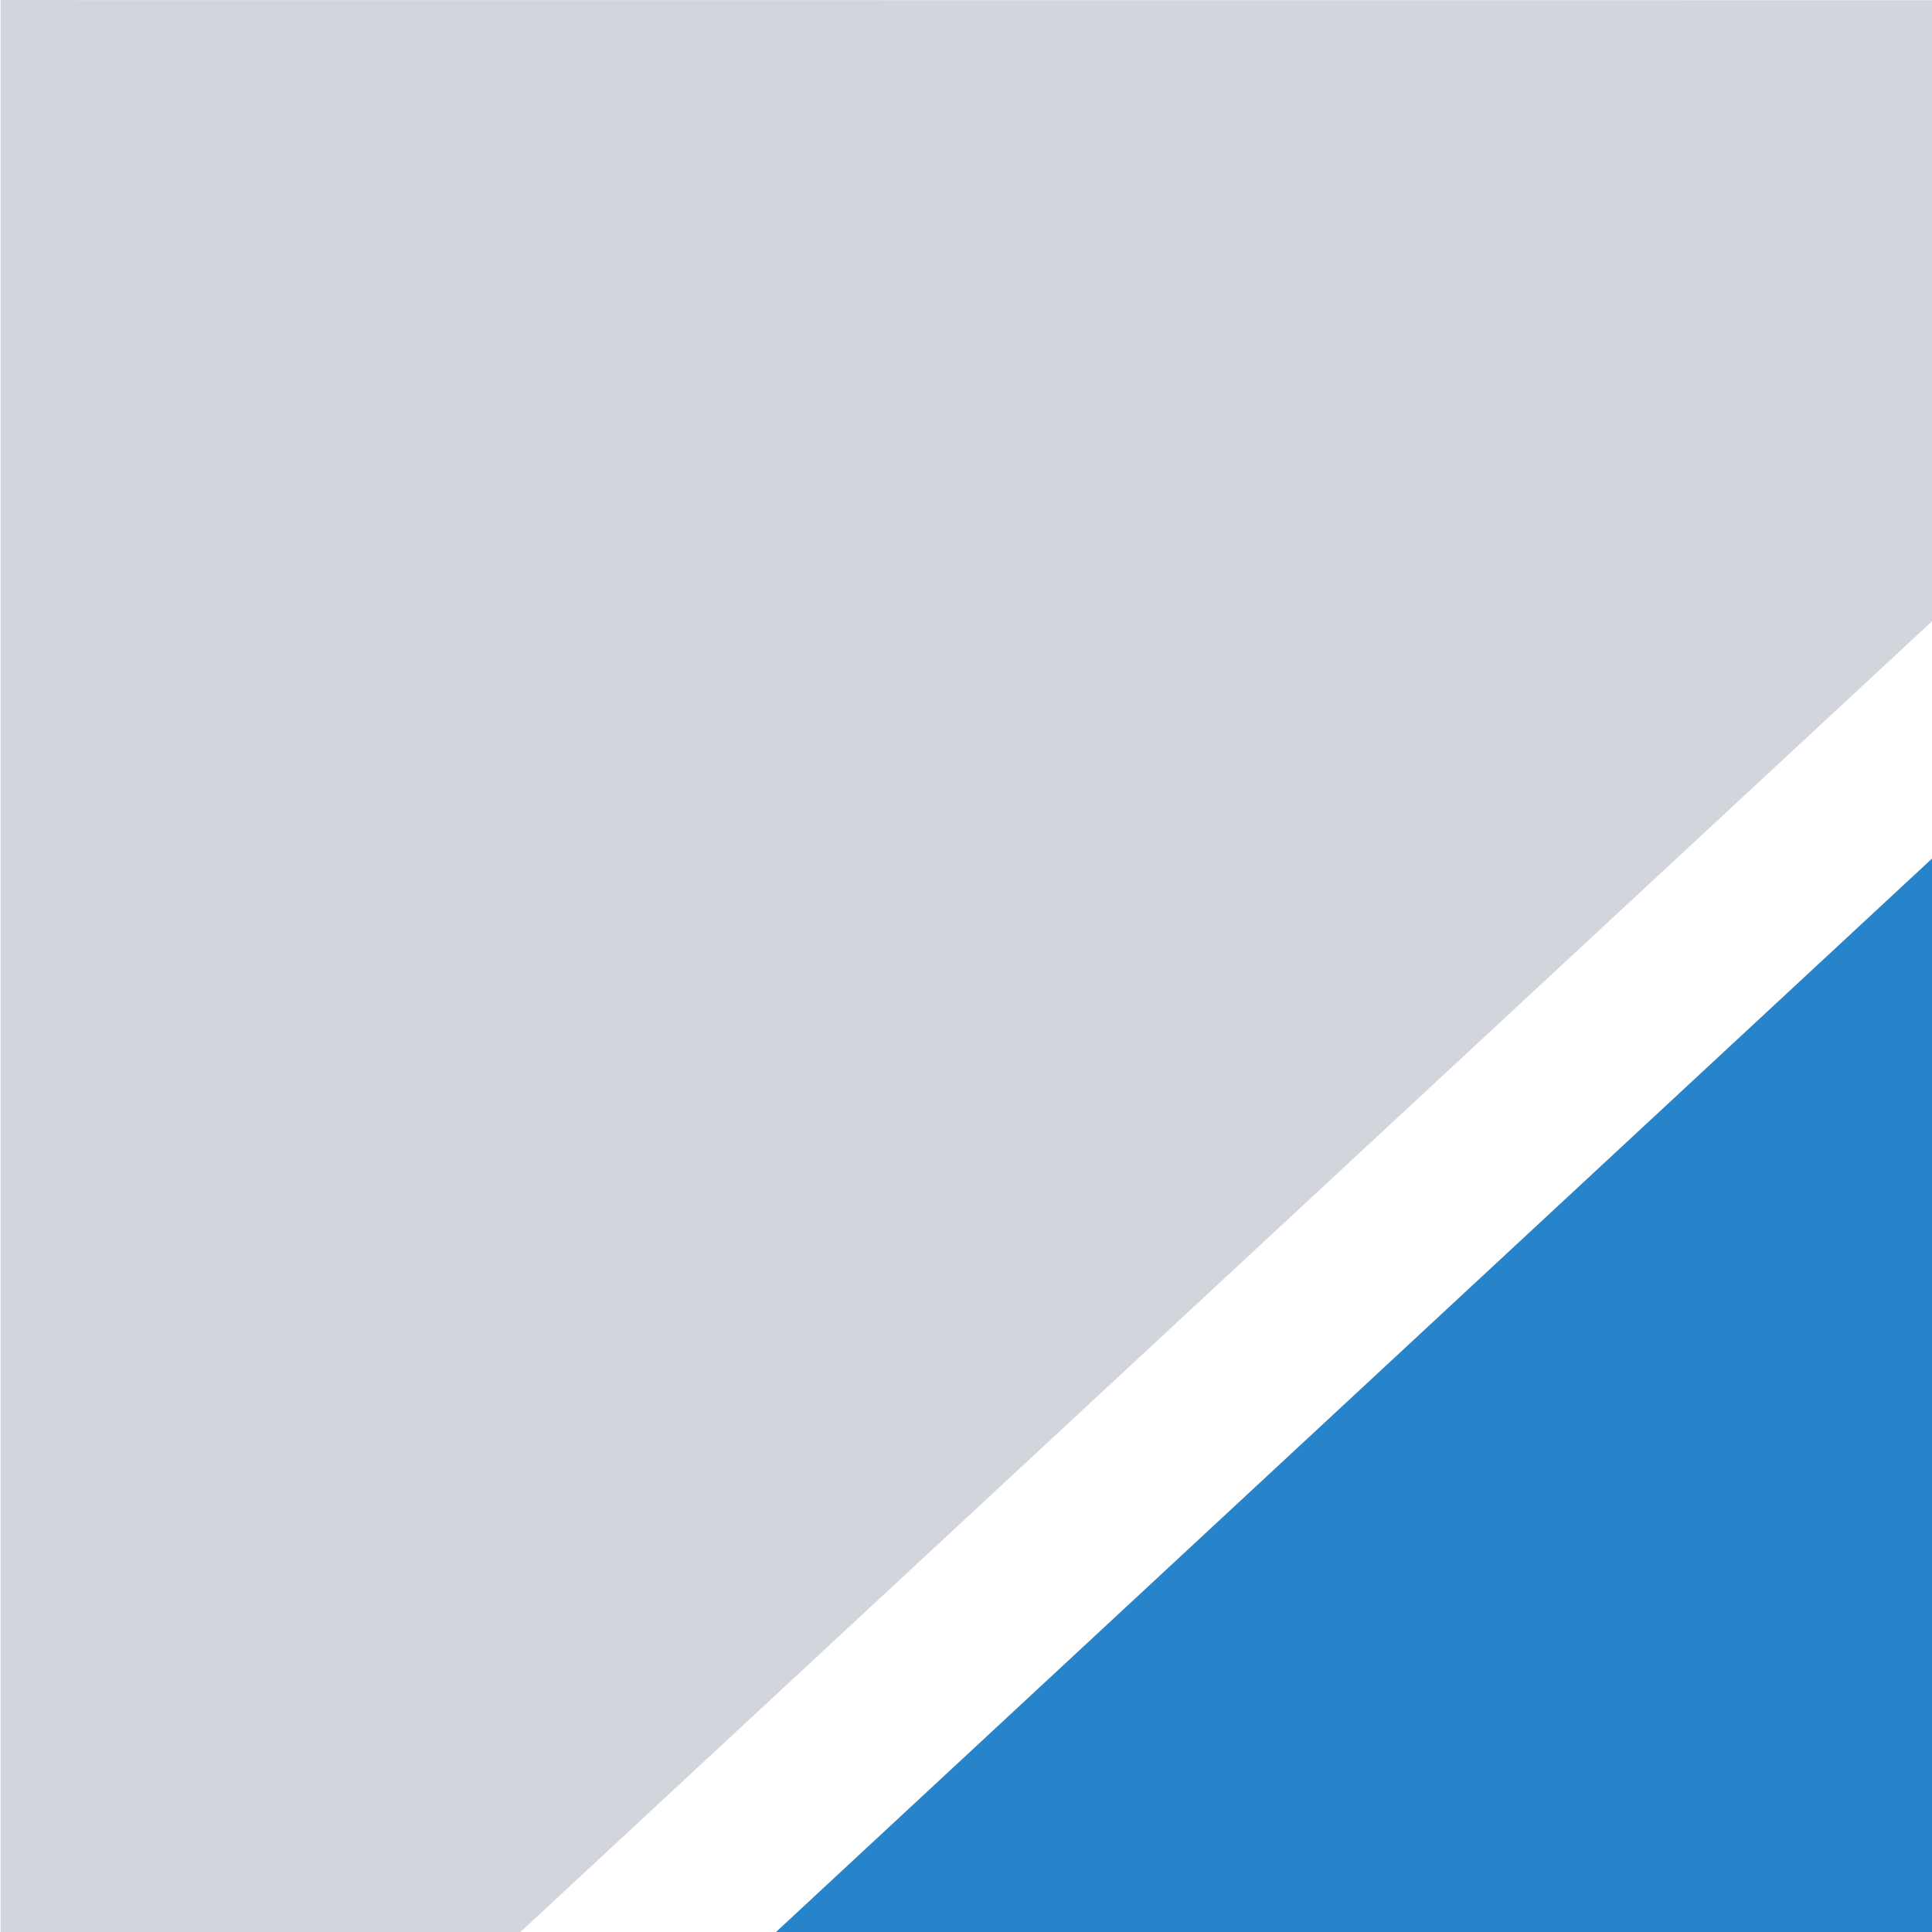 <?xml version="1.0" encoding="UTF-8"?>
<!-- Created with Inkscape (http://www.inkscape.org/) -->
<svg width="135.47mm" height="135.47mm" version="1.1" viewBox="0 0 135.47 135.47" xml:space="preserve" xmlns="http://www.w3.org/2000/svg"><g transform="translate(-67.652 -26.321)"><g transform="matrix(9.421 0 0 8.748 -569.66 -203.93)" stroke-width=".11"><path d="m67.652 26.321v15.486h3.869l10.51-10.51v-4.975z" fill="#d2d6dc"/><path d="m82.032 33.198-8.609 8.609h8.609z" fill="#2784cb"/></g></g></svg>
